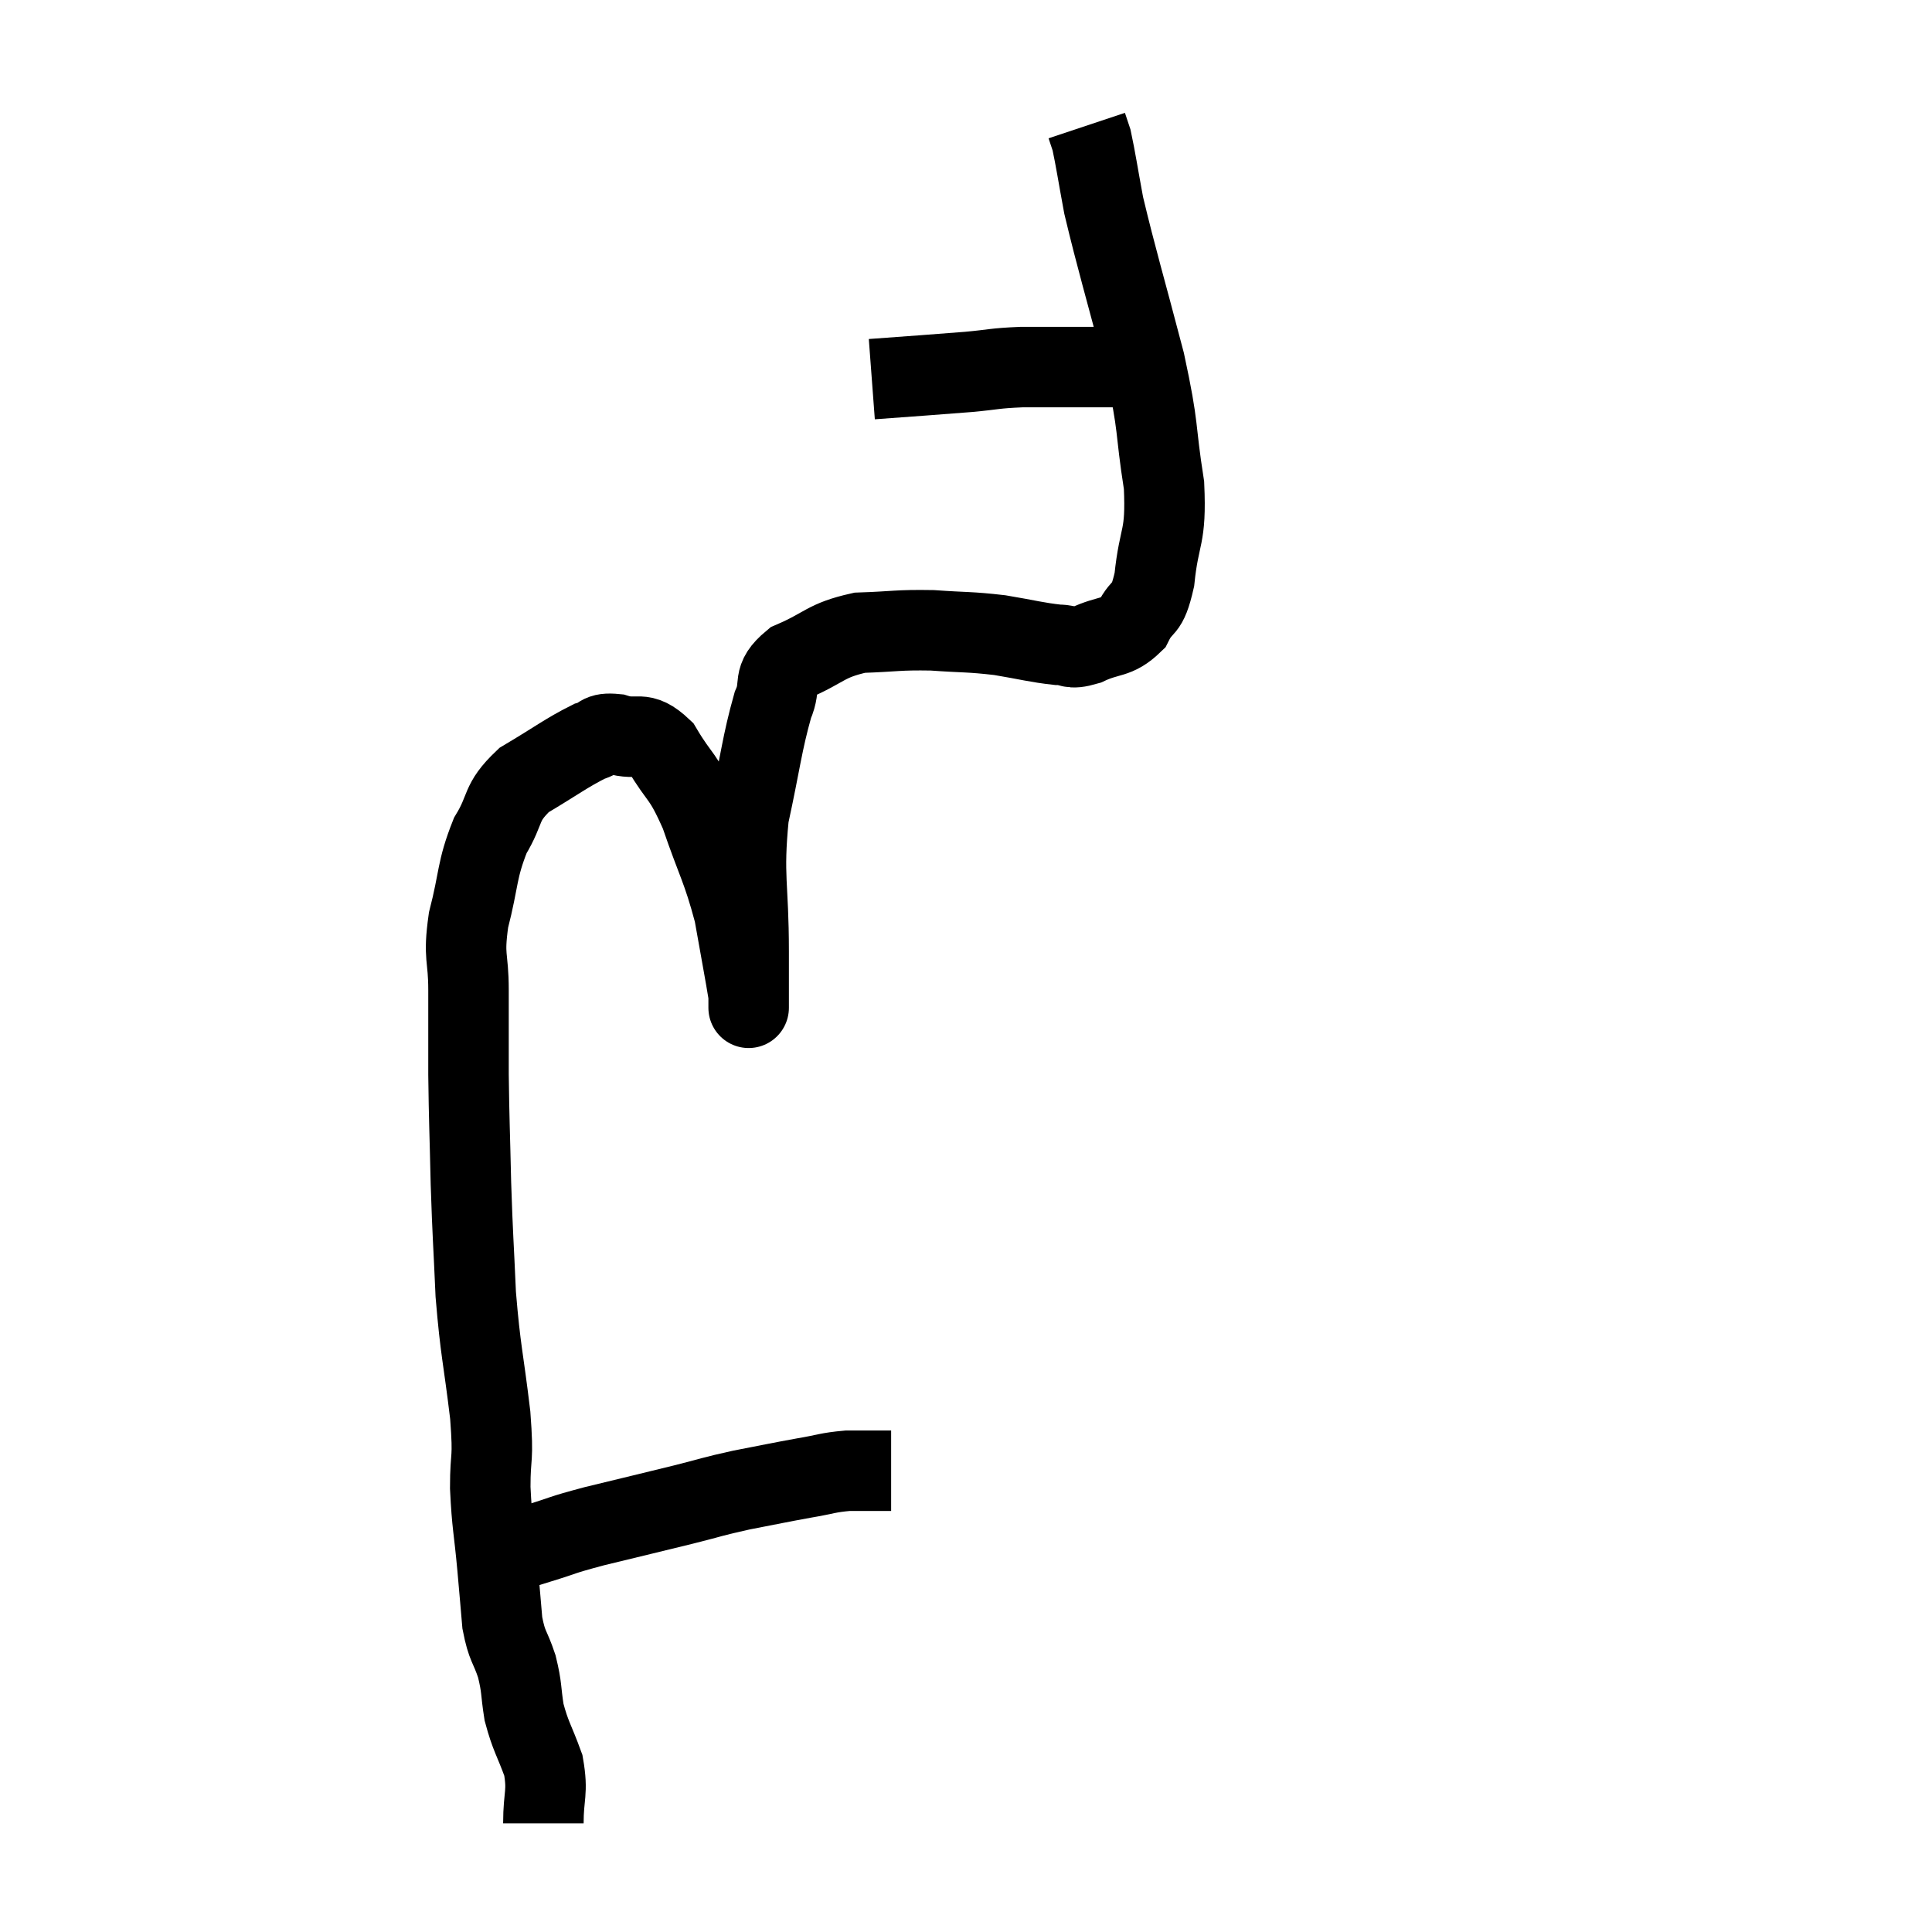 <svg width="48" height="48" viewBox="0 0 48 48" xmlns="http://www.w3.org/2000/svg"><path d="M 12.42 38.64 C 12.9 38.49, 12.795 38.52, 13.38 38.34 C 14.07 38.13, 13.86 38.16, 14.76 37.92 C 15.87 37.65, 16.065 37.605, 16.98 37.38 C 17.7 37.2, 17.67 37.185, 18.42 37.02 C 19.2 36.87, 19.32 36.84, 19.98 36.72 C 20.52 36.63, 20.55 36.585, 21.06 36.54 C 21.54 36.54, 21.75 36.54, 22.02 36.54 C 22.08 36.54, 22.11 36.54, 22.14 36.54 L 22.14 36.54" fill="none" stroke="black" stroke-width="2"></path><path d="M 13.5 45.3 C 13.5 44.58, 13.62 44.55, 13.5 43.86 C 13.26 43.2, 13.185 43.155, 13.02 42.54 C 12.93 41.97, 12.975 41.955, 12.84 41.4 C 12.66 40.86, 12.6 40.935, 12.48 40.32 C 12.42 39.63, 12.435 39.78, 12.36 38.94 C 12.27 37.95, 12.225 37.905, 12.18 36.96 C 12.18 36.06, 12.27 36.36, 12.18 35.16 C 12 33.66, 11.94 33.6, 11.82 32.16 C 11.76 30.78, 11.745 30.765, 11.7 29.4 C 11.67 28.05, 11.655 27.9, 11.64 26.7 C 11.64 25.65, 11.64 25.56, 11.64 24.6 C 11.64 23.73, 11.505 23.82, 11.64 22.86 C 11.91 21.81, 11.835 21.63, 12.18 20.76 C 12.6 20.07, 12.405 19.965, 13.02 19.38 C 13.83 18.9, 14.07 18.705, 14.64 18.42 C 14.97 18.33, 14.85 18.195, 15.3 18.24 C 15.87 18.42, 15.915 18.105, 16.44 18.6 C 16.92 19.41, 16.95 19.2, 17.4 20.22 C 17.82 21.45, 17.94 21.555, 18.24 22.68 C 18.42 23.7, 18.51 24.165, 18.6 24.72 C 18.6 24.81, 18.6 24.855, 18.6 24.9 C 18.6 24.9, 18.6 25.215, 18.6 24.9 C 18.6 24.27, 18.6 24.795, 18.6 23.64 C 18.6 21.96, 18.45 21.81, 18.6 20.28 C 18.9 18.9, 18.93 18.48, 19.2 17.52 C 19.44 16.98, 19.14 16.89, 19.68 16.44 C 20.52 16.08, 20.49 15.915, 21.36 15.72 C 22.26 15.69, 22.29 15.645, 23.16 15.66 C 24 15.72, 24.06 15.69, 24.84 15.78 C 25.56 15.9, 25.74 15.96, 26.28 16.02 C 26.64 16.02, 26.535 16.155, 27 16.02 C 27.57 15.75, 27.72 15.885, 28.14 15.48 C 28.41 14.94, 28.485 15.255, 28.68 14.4 C 28.8 13.23, 28.98 13.41, 28.92 12.06 C 28.68 10.53, 28.815 10.74, 28.44 9 C 27.93 7.05, 27.75 6.48, 27.42 5.1 C 27.27 4.29, 27.225 3.975, 27.12 3.48 C 27.06 3.3, 27.03 3.21, 27 3.12 C 27 3.12, 27 3.12, 27 3.12 L 27 3.12" fill="none" stroke="black" stroke-width="2"></path><path d="M 21.66 9.42 C 22.86 9.33, 23.13 9.315, 24.06 9.24 C 24.72 9.18, 24.675 9.15, 25.38 9.12 C 26.13 9.12, 26.28 9.12, 26.88 9.12 C 27.33 9.12, 27.465 9.12, 27.78 9.12 C 27.96 9.12, 27.975 9.12, 28.14 9.12 C 28.29 9.12, 28.365 9.12, 28.44 9.12 C 28.44 9.12, 28.44 9.12, 28.44 9.12 L 28.44 9.12" fill="none" stroke="black" stroke-width="2"></path></svg>